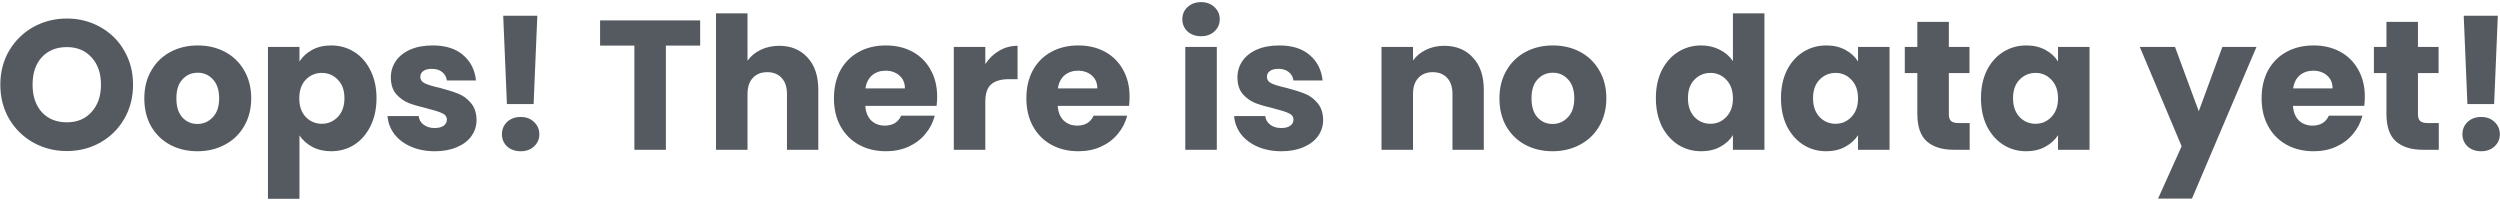 <svg width="434" height="35" viewBox="0 0 434 35" fill="none" xmlns="http://www.w3.org/2000/svg">
<path d="M11.608 26.224C9.496 26.224 7.555 25.733 5.784 24.752C4.035 23.771 2.637 22.405 1.592 20.656C0.568 18.885 0.056 16.901 0.056 14.704C0.056 12.507 0.568 10.533 1.592 8.784C2.637 7.035 4.035 5.669 5.784 4.688C7.555 3.707 9.496 3.216 11.608 3.216C13.72 3.216 15.651 3.707 17.4 4.688C19.171 5.669 20.557 7.035 21.56 8.784C22.584 10.533 23.096 12.507 23.096 14.704C23.096 16.901 22.584 18.885 21.56 20.656C20.536 22.405 19.149 23.771 17.4 24.752C15.651 25.733 13.72 26.224 11.608 26.224ZM11.608 21.232C13.4 21.232 14.829 20.635 15.896 19.44C16.984 18.245 17.528 16.667 17.528 14.704C17.528 12.72 16.984 11.141 15.896 9.968C14.829 8.773 13.4 8.176 11.608 8.176C9.795 8.176 8.344 8.763 7.256 9.936C6.189 11.109 5.656 12.699 5.656 14.704C5.656 16.688 6.189 18.277 7.256 19.472C8.344 20.645 9.795 21.232 11.608 21.232ZM34.268 26.256C32.519 26.256 30.94 25.883 29.532 25.136C28.146 24.389 27.047 23.323 26.236 21.936C25.447 20.549 25.052 18.928 25.052 17.072C25.052 15.237 25.458 13.627 26.268 12.24C27.079 10.832 28.188 9.755 29.596 9.008C31.004 8.261 32.583 7.888 34.332 7.888C36.082 7.888 37.66 8.261 39.068 9.008C40.476 9.755 41.586 10.832 42.396 12.24C43.207 13.627 43.612 15.237 43.612 17.072C43.612 18.907 43.196 20.528 42.364 21.936C41.554 23.323 40.434 24.389 39.004 25.136C37.596 25.883 36.018 26.256 34.268 26.256ZM34.268 21.52C35.314 21.52 36.199 21.136 36.924 20.368C37.671 19.6 38.044 18.501 38.044 17.072C38.044 15.643 37.682 14.544 36.956 13.776C36.252 13.008 35.378 12.624 34.332 12.624C33.266 12.624 32.38 13.008 31.676 13.776C30.972 14.523 30.62 15.621 30.62 17.072C30.62 18.501 30.962 19.6 31.644 20.368C32.348 21.136 33.223 21.52 34.268 21.52ZM51.987 10.672C52.521 9.84 53.257 9.168 54.195 8.656C55.134 8.144 56.233 7.888 57.491 7.888C58.963 7.888 60.297 8.261 61.491 9.008C62.686 9.755 63.625 10.821 64.307 12.208C65.011 13.595 65.363 15.205 65.363 17.04C65.363 18.875 65.011 20.496 64.307 21.904C63.625 23.291 62.686 24.368 61.491 25.136C60.297 25.883 58.963 26.256 57.491 26.256C56.254 26.256 55.155 26 54.195 25.488C53.257 24.976 52.521 24.315 51.987 23.504V34.512H46.515V8.144H51.987V10.672ZM59.795 17.04C59.795 15.675 59.411 14.608 58.643 13.84C57.897 13.051 56.969 12.656 55.859 12.656C54.771 12.656 53.843 13.051 53.075 13.84C52.329 14.629 51.955 15.707 51.955 17.072C51.955 18.437 52.329 19.515 53.075 20.304C53.843 21.093 54.771 21.488 55.859 21.488C56.947 21.488 57.875 21.093 58.643 20.304C59.411 19.493 59.795 18.405 59.795 17.04ZM75.498 26.256C73.941 26.256 72.554 25.989 71.338 25.456C70.122 24.923 69.162 24.197 68.458 23.28C67.754 22.341 67.359 21.296 67.274 20.144H72.682C72.746 20.763 73.034 21.264 73.546 21.648C74.058 22.032 74.687 22.224 75.434 22.224C76.117 22.224 76.639 22.096 77.002 21.84C77.386 21.563 77.578 21.211 77.578 20.784C77.578 20.272 77.311 19.899 76.778 19.664C76.245 19.408 75.381 19.131 74.186 18.832C72.906 18.533 71.839 18.224 70.986 17.904C70.133 17.563 69.397 17.04 68.778 16.336C68.159 15.611 67.85 14.64 67.85 13.424C67.85 12.4 68.127 11.472 68.682 10.64C69.258 9.787 70.09 9.115 71.178 8.624C72.287 8.133 73.599 7.888 75.114 7.888C77.354 7.888 79.114 8.443 80.394 9.552C81.695 10.661 82.442 12.133 82.634 13.968H77.578C77.493 13.349 77.215 12.859 76.746 12.496C76.298 12.133 75.701 11.952 74.954 11.952C74.314 11.952 73.823 12.08 73.482 12.336C73.141 12.571 72.97 12.901 72.97 13.328C72.97 13.84 73.237 14.224 73.77 14.48C74.325 14.736 75.178 14.992 76.33 15.248C77.653 15.589 78.73 15.931 79.562 16.272C80.394 16.592 81.119 17.125 81.738 17.872C82.378 18.597 82.709 19.579 82.73 20.816C82.73 21.861 82.431 22.8 81.834 23.632C81.258 24.443 80.415 25.083 79.306 25.552C78.218 26.021 76.949 26.256 75.498 26.256ZM93.278 2.736L92.638 18.064H87.998L87.358 2.736H93.278ZM90.398 26.256C89.438 26.256 88.648 25.979 88.03 25.424C87.432 24.848 87.134 24.144 87.134 23.312C87.134 22.459 87.432 21.744 88.03 21.168C88.648 20.592 89.438 20.304 90.398 20.304C91.336 20.304 92.104 20.592 92.702 21.168C93.32 21.744 93.63 22.459 93.63 23.312C93.63 24.144 93.32 24.848 92.702 25.424C92.104 25.979 91.336 26.256 90.398 26.256ZM121.55 3.536V7.92H115.598V26H110.126V7.92H104.174V3.536H121.55ZM135.273 7.952C137.321 7.952 138.963 8.635 140.201 10C141.438 11.344 142.057 13.2 142.057 15.568V26H136.617V16.304C136.617 15.109 136.307 14.181 135.689 13.52C135.07 12.859 134.238 12.528 133.193 12.528C132.147 12.528 131.315 12.859 130.697 13.52C130.078 14.181 129.769 15.109 129.769 16.304V26H124.297V2.32H129.769V10.544C130.323 9.755 131.081 9.125 132.041 8.656C133.001 8.187 134.078 7.952 135.273 7.952ZM162.691 16.784C162.691 17.296 162.659 17.829 162.595 18.384H150.211C150.296 19.493 150.648 20.347 151.267 20.944C151.907 21.52 152.686 21.808 153.603 21.808C154.968 21.808 155.918 21.232 156.451 20.08H162.275C161.976 21.253 161.432 22.309 160.643 23.248C159.875 24.187 158.904 24.923 157.731 25.456C156.558 25.989 155.246 26.256 153.795 26.256C152.046 26.256 150.488 25.883 149.123 25.136C147.758 24.389 146.691 23.323 145.923 21.936C145.155 20.549 144.771 18.928 144.771 17.072C144.771 15.216 145.144 13.595 145.891 12.208C146.659 10.821 147.726 9.755 149.091 9.008C150.456 8.261 152.024 7.888 153.795 7.888C155.523 7.888 157.059 8.251 158.403 8.976C159.747 9.701 160.792 10.736 161.539 12.08C162.307 13.424 162.691 14.992 162.691 16.784ZM157.091 15.344C157.091 14.405 156.771 13.659 156.131 13.104C155.491 12.549 154.691 12.272 153.731 12.272C152.814 12.272 152.035 12.539 151.395 13.072C150.776 13.605 150.392 14.363 150.243 15.344H157.091ZM171.05 11.12C171.69 10.139 172.49 9.371 173.45 8.816C174.41 8.24 175.476 7.952 176.65 7.952V13.744H175.146C173.78 13.744 172.756 14.043 172.074 14.64C171.391 15.216 171.05 16.24 171.05 17.712V26H165.578V8.144H171.05V11.12ZM196.097 16.784C196.097 17.296 196.065 17.829 196.001 18.384H183.617C183.703 19.493 184.055 20.347 184.673 20.944C185.313 21.52 186.092 21.808 187.009 21.808C188.375 21.808 189.324 21.232 189.857 20.08H195.681C195.383 21.253 194.839 22.309 194.049 23.248C193.281 24.187 192.311 24.923 191.137 25.456C189.964 25.989 188.652 26.256 187.201 26.256C185.452 26.256 183.895 25.883 182.529 25.136C181.164 24.389 180.097 23.323 179.329 21.936C178.561 20.549 178.177 18.928 178.177 17.072C178.177 15.216 178.551 13.595 179.297 12.208C180.065 10.821 181.132 9.755 182.497 9.008C183.863 8.261 185.431 7.888 187.201 7.888C188.929 7.888 190.465 8.251 191.809 8.976C193.153 9.701 194.199 10.736 194.945 12.08C195.713 13.424 196.097 14.992 196.097 16.784ZM190.497 15.344C190.497 14.405 190.177 13.659 189.537 13.104C188.897 12.549 188.097 12.272 187.137 12.272C186.22 12.272 185.441 12.539 184.801 13.072C184.183 13.605 183.799 14.363 183.649 15.344H190.497ZM208.517 6.288C207.557 6.288 206.768 6.011 206.149 5.456C205.552 4.88 205.253 4.176 205.253 3.344C205.253 2.491 205.552 1.787 206.149 1.232C206.768 0.656 207.557 0.368 208.517 0.368C209.456 0.368 210.224 0.656 210.821 1.232C211.44 1.787 211.749 2.491 211.749 3.344C211.749 4.176 211.44 4.88 210.821 5.456C210.224 6.011 209.456 6.288 208.517 6.288ZM211.237 8.144V26H205.765V8.144H211.237ZM222.467 26.256C220.909 26.256 219.523 25.989 218.307 25.456C217.091 24.923 216.131 24.197 215.427 23.28C214.723 22.341 214.328 21.296 214.243 20.144H219.651C219.715 20.763 220.003 21.264 220.515 21.648C221.027 22.032 221.656 22.224 222.403 22.224C223.085 22.224 223.608 22.096 223.971 21.84C224.355 21.563 224.547 21.211 224.547 20.784C224.547 20.272 224.28 19.899 223.747 19.664C223.213 19.408 222.349 19.131 221.155 18.832C219.875 18.533 218.808 18.224 217.955 17.904C217.101 17.563 216.365 17.04 215.747 16.336C215.128 15.611 214.819 14.64 214.819 13.424C214.819 12.4 215.096 11.472 215.651 10.64C216.227 9.787 217.059 9.115 218.147 8.624C219.256 8.133 220.568 7.888 222.083 7.888C224.323 7.888 226.083 8.443 227.363 9.552C228.664 10.661 229.411 12.133 229.603 13.968H224.547C224.461 13.349 224.184 12.859 223.715 12.496C223.267 12.133 222.669 11.952 221.923 11.952C221.283 11.952 220.792 12.08 220.451 12.336C220.109 12.571 219.939 12.901 219.939 13.328C219.939 13.84 220.205 14.224 220.739 14.48C221.293 14.736 222.147 14.992 223.299 15.248C224.621 15.589 225.699 15.931 226.531 16.272C227.363 16.592 228.088 17.125 228.707 17.872C229.347 18.597 229.677 19.579 229.699 20.816C229.699 21.861 229.4 22.8 228.803 23.632C228.227 24.443 227.384 25.083 226.275 25.552C225.187 26.021 223.917 26.256 222.467 26.256ZM250.708 7.952C252.798 7.952 254.462 8.635 255.7 10C256.958 11.344 257.588 13.2 257.588 15.568V26H252.148V16.304C252.148 15.109 251.838 14.181 251.22 13.52C250.601 12.859 249.769 12.528 248.724 12.528C247.678 12.528 246.846 12.859 246.228 13.52C245.609 14.181 245.3 15.109 245.3 16.304V26H239.828V8.144H245.3V10.512C245.854 9.723 246.601 9.104 247.54 8.656C248.478 8.187 249.534 7.952 250.708 7.952ZM269.518 26.256C267.769 26.256 266.19 25.883 264.782 25.136C263.396 24.389 262.297 23.323 261.486 21.936C260.697 20.549 260.302 18.928 260.302 17.072C260.302 15.237 260.708 13.627 261.518 12.24C262.329 10.832 263.438 9.755 264.846 9.008C266.254 8.261 267.833 7.888 269.582 7.888C271.332 7.888 272.91 8.261 274.318 9.008C275.726 9.755 276.836 10.832 277.646 12.24C278.457 13.627 278.862 15.237 278.862 17.072C278.862 18.907 278.446 20.528 277.614 21.936C276.804 23.323 275.684 24.389 274.254 25.136C272.846 25.883 271.268 26.256 269.518 26.256ZM269.518 21.52C270.564 21.52 271.449 21.136 272.174 20.368C272.921 19.6 273.294 18.501 273.294 17.072C273.294 15.643 272.932 14.544 272.206 13.776C271.502 13.008 270.628 12.624 269.582 12.624C268.516 12.624 267.63 13.008 266.926 13.776C266.222 14.523 265.87 15.621 265.87 17.072C265.87 18.501 266.212 19.6 266.894 20.368C267.598 21.136 268.473 21.52 269.518 21.52ZM287.459 17.04C287.459 15.205 287.8 13.595 288.483 12.208C289.187 10.821 290.136 9.755 291.331 9.008C292.525 8.261 293.859 7.888 295.331 7.888C296.504 7.888 297.571 8.133 298.531 8.624C299.512 9.115 300.28 9.776 300.835 10.608V2.32H306.307V26H300.835V23.44C300.323 24.293 299.587 24.976 298.627 25.488C297.688 26 296.589 26.256 295.331 26.256C293.859 26.256 292.525 25.883 291.331 25.136C290.136 24.368 289.187 23.291 288.483 21.904C287.8 20.496 287.459 18.875 287.459 17.04ZM300.835 17.072C300.835 15.707 300.451 14.629 299.683 13.84C298.936 13.051 298.019 12.656 296.931 12.656C295.843 12.656 294.915 13.051 294.147 13.84C293.4 14.608 293.027 15.675 293.027 17.04C293.027 18.405 293.4 19.493 294.147 20.304C294.915 21.093 295.843 21.488 296.931 21.488C298.019 21.488 298.936 21.093 299.683 20.304C300.451 19.515 300.835 18.437 300.835 17.072ZM309.177 17.04C309.177 15.205 309.519 13.595 310.201 12.208C310.905 10.821 311.855 9.755 313.049 9.008C314.244 8.261 315.577 7.888 317.049 7.888C318.308 7.888 319.407 8.144 320.345 8.656C321.305 9.168 322.041 9.84 322.553 10.672V8.144H328.025V26H322.553V23.472C322.02 24.304 321.273 24.976 320.313 25.488C319.375 26 318.276 26.256 317.017 26.256C315.567 26.256 314.244 25.883 313.049 25.136C311.855 24.368 310.905 23.291 310.201 21.904C309.519 20.496 309.177 18.875 309.177 17.04ZM322.553 17.072C322.553 15.707 322.169 14.629 321.401 13.84C320.655 13.051 319.737 12.656 318.649 12.656C317.561 12.656 316.633 13.051 315.865 13.84C315.119 14.608 314.745 15.675 314.745 17.04C314.745 18.405 315.119 19.493 315.865 20.304C316.633 21.093 317.561 21.488 318.649 21.488C319.737 21.488 320.655 21.093 321.401 20.304C322.169 19.515 322.553 18.437 322.553 17.072ZM341.936 21.36V26H339.152C337.168 26 335.621 25.52 334.512 24.56C333.403 23.579 332.848 21.989 332.848 19.792V12.688H330.672V8.144H332.848V3.792H338.32V8.144H341.904V12.688H338.32V19.856C338.32 20.389 338.448 20.773 338.704 21.008C338.96 21.243 339.387 21.36 339.984 21.36H341.936ZM343.896 17.04C343.896 15.205 344.237 13.595 344.92 12.208C345.624 10.821 346.573 9.755 347.768 9.008C348.963 8.261 350.296 7.888 351.768 7.888C353.027 7.888 354.125 8.144 355.064 8.656C356.024 9.168 356.76 9.84 357.272 10.672V8.144H362.744V26H357.272V23.472C356.739 24.304 355.992 24.976 355.032 25.488C354.093 26 352.995 26.256 351.736 26.256C350.285 26.256 348.963 25.883 347.768 25.136C346.573 24.368 345.624 23.291 344.92 21.904C344.237 20.496 343.896 18.875 343.896 17.04ZM357.272 17.072C357.272 15.707 356.888 14.629 356.12 13.84C355.373 13.051 354.456 12.656 353.368 12.656C352.28 12.656 351.352 13.051 350.584 13.84C349.837 14.608 349.464 15.675 349.464 17.04C349.464 18.405 349.837 19.493 350.584 20.304C351.352 21.093 352.28 21.488 353.368 21.488C354.456 21.488 355.373 21.093 356.12 20.304C356.888 19.515 357.272 18.437 357.272 17.072ZM391.724 8.144L380.524 34.48H374.636L378.732 25.392L371.468 8.144H377.58L381.708 19.312L385.804 8.144H391.724ZM410.535 16.784C410.535 17.296 410.503 17.829 410.439 18.384H398.055C398.14 19.493 398.492 20.347 399.111 20.944C399.751 21.52 400.529 21.808 401.447 21.808C402.812 21.808 403.761 21.232 404.295 20.08H410.119C409.82 21.253 409.276 22.309 408.487 23.248C407.719 24.187 406.748 24.923 405.575 25.456C404.401 25.989 403.089 26.256 401.639 26.256C399.889 26.256 398.332 25.883 396.967 25.136C395.601 24.389 394.535 23.323 393.767 21.936C392.999 20.549 392.615 18.928 392.615 17.072C392.615 15.216 392.988 13.595 393.735 12.208C394.503 10.821 395.569 9.755 396.935 9.008C398.3 8.261 399.868 7.888 401.639 7.888C403.367 7.888 404.903 8.251 406.247 8.976C407.591 9.701 408.636 10.736 409.383 12.08C410.151 13.424 410.535 14.992 410.535 16.784ZM404.935 15.344C404.935 14.405 404.615 13.659 403.975 13.104C403.335 12.549 402.535 12.272 401.575 12.272C400.657 12.272 399.879 12.539 399.239 13.072C398.62 13.605 398.236 14.363 398.087 15.344H404.935ZM423.374 21.36V26H420.59C418.606 26 417.059 25.52 415.95 24.56C414.84 23.579 414.286 21.989 414.286 19.792V12.688H412.11V8.144H414.286V3.792H419.758V8.144H423.342V12.688H419.758V19.856C419.758 20.389 419.886 20.773 420.142 21.008C420.398 21.243 420.824 21.36 421.422 21.36H423.374ZM433.622 2.736L432.982 18.064H428.342L427.702 2.736H433.622ZM430.742 26.256C429.782 26.256 428.992 25.979 428.374 25.424C427.776 24.848 427.478 24.144 427.478 23.312C427.478 22.459 427.776 21.744 428.374 21.168C428.992 20.592 429.782 20.304 430.742 20.304C431.68 20.304 432.448 20.592 433.046 21.168C433.664 21.744 433.974 22.459 433.974 23.312C433.974 24.144 433.664 24.848 433.046 25.424C432.448 25.979 431.68 26.256 430.742 26.256Z" fill="#555A61"/>
</svg>
